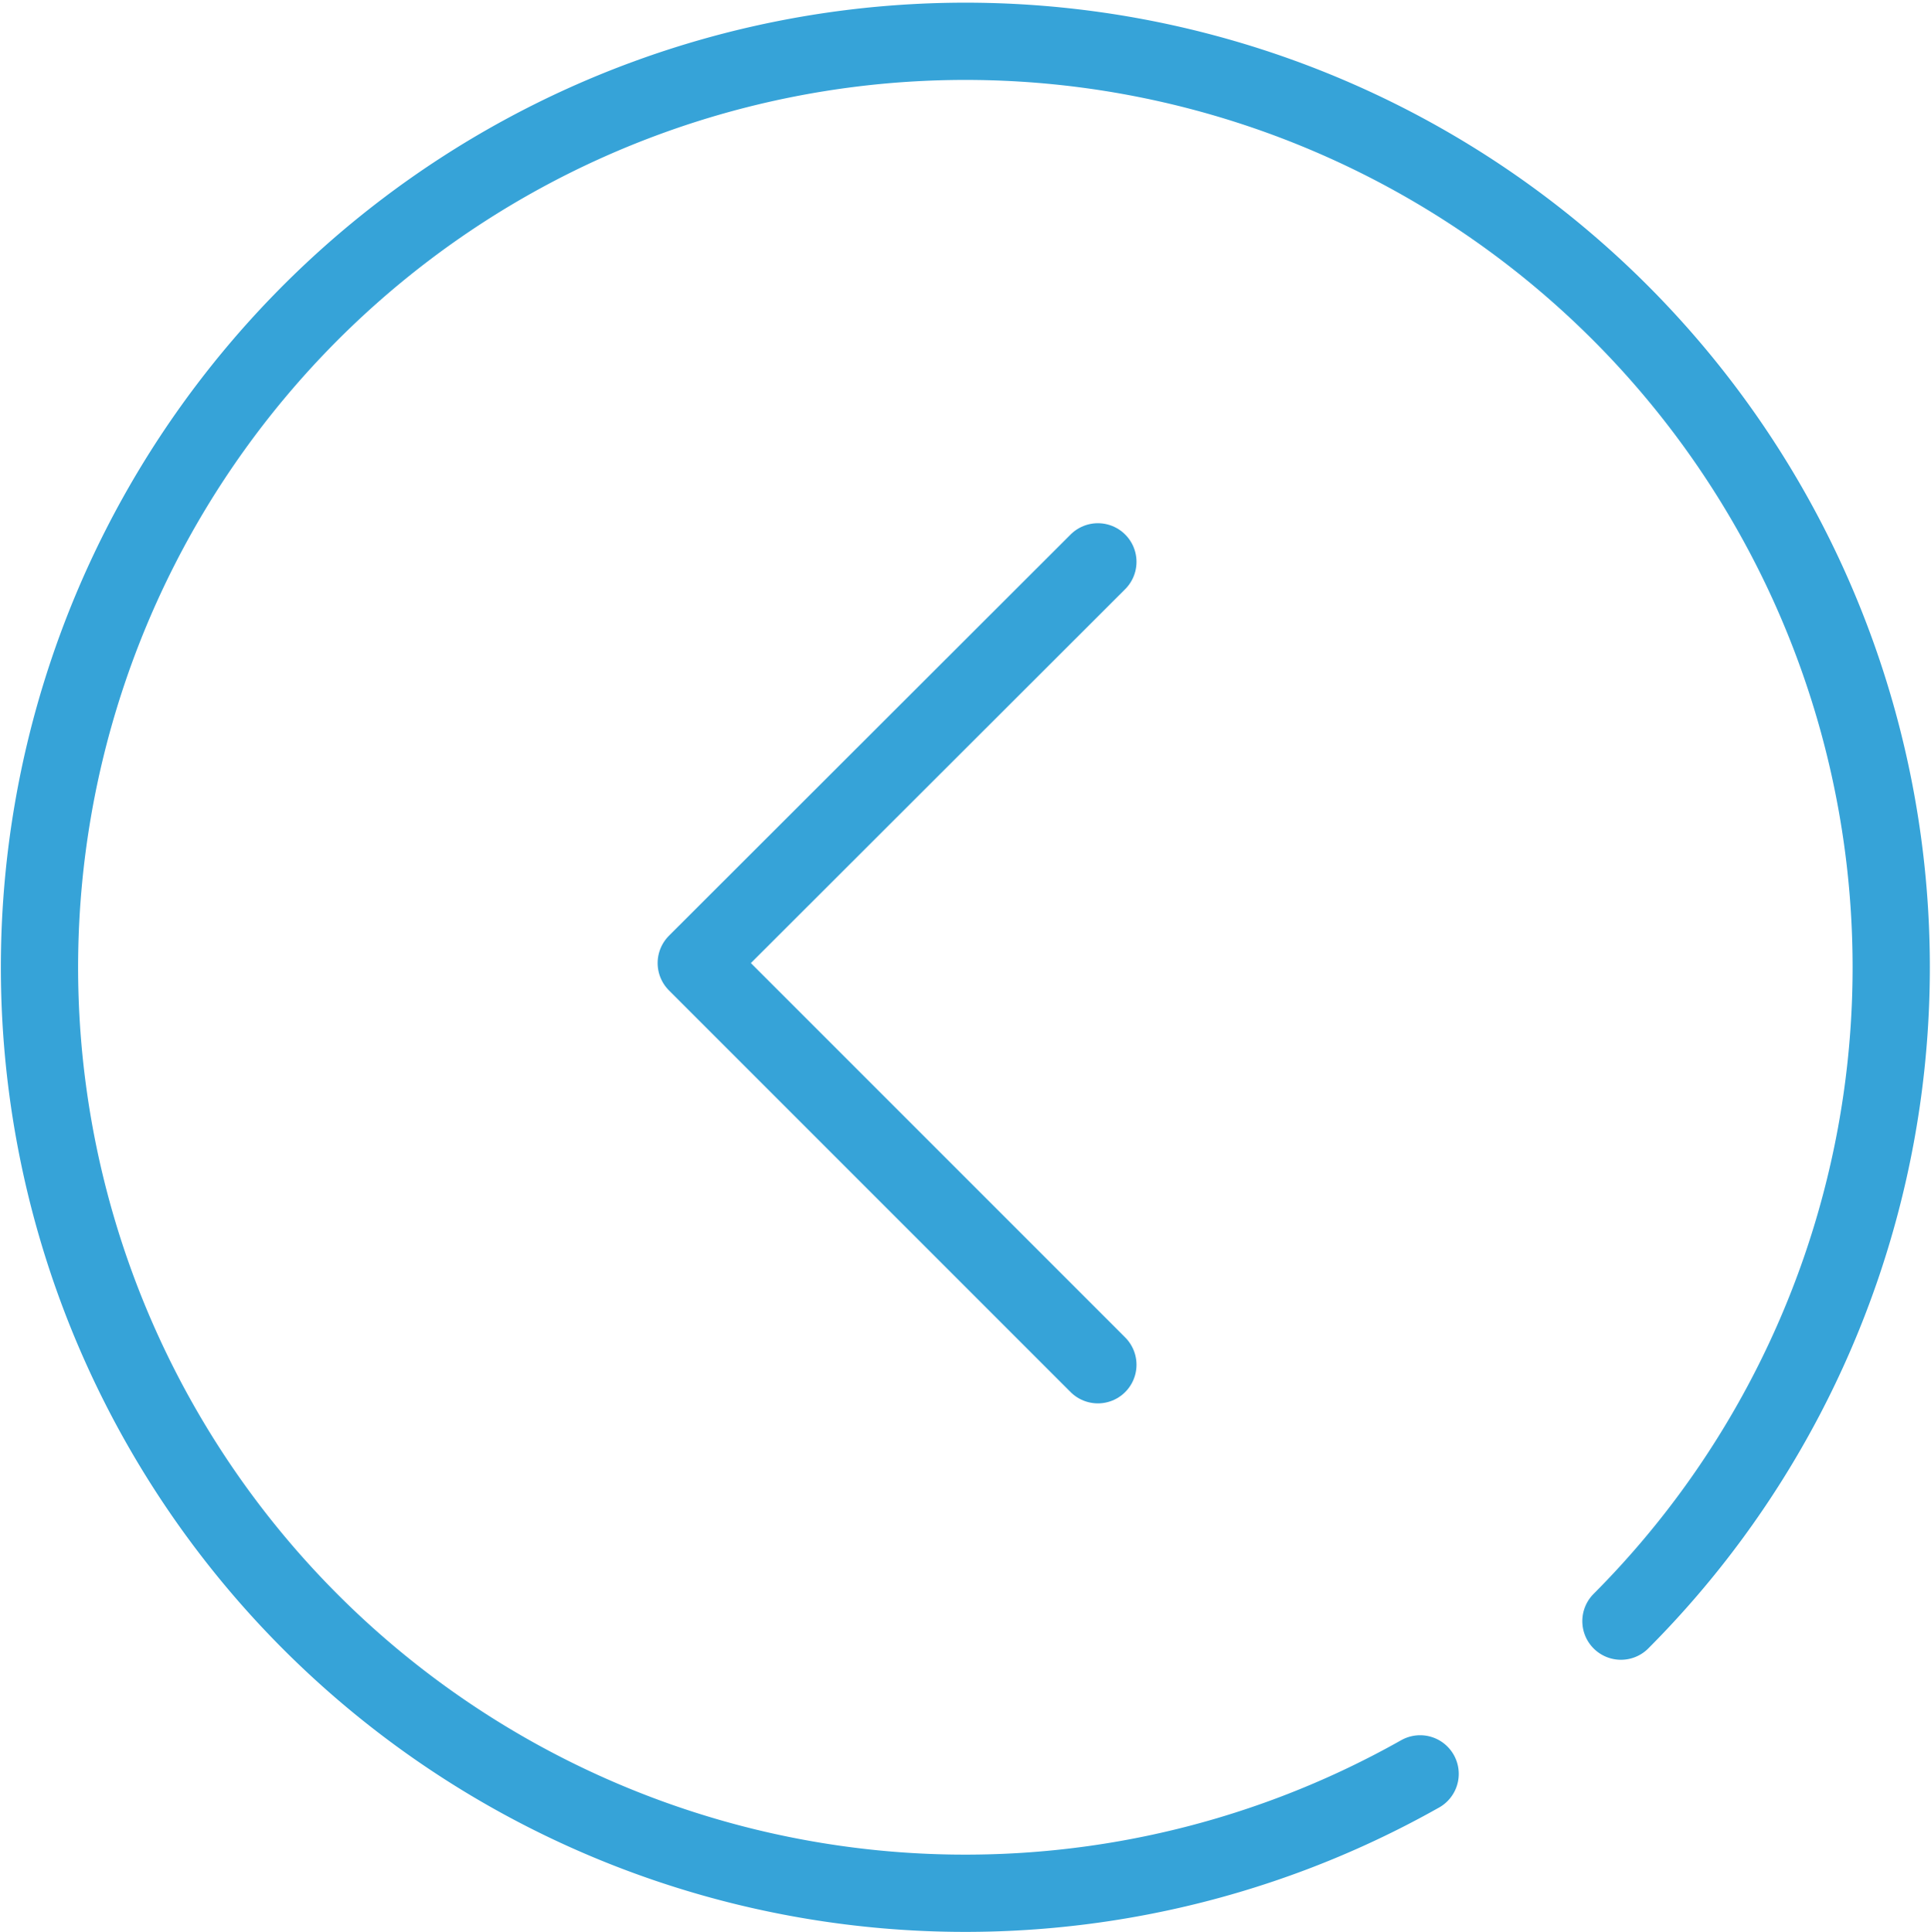 <svg xmlns="http://www.w3.org/2000/svg" width="25" height="25.008" viewBox="0 0 25 25.008">
  <g id="Group_7" data-name="Group 7" transform="translate(-0.25 -0.25)">
    <path id="Stroke_1" data-name="Stroke 1" d="M20.486,20.486a11.987,11.987,0,1,0-2.6,1.977" transform="translate(0.75 0.75)" fill="none" stroke="#36a3d8" stroke-linecap="round" stroke-linejoin="round" stroke-miterlimit="10" stroke-width="1"/>
    <path id="Stroke_3" data-name="Stroke 3" d="M5.2,0,0,5.194l5.2,5.2" transform="translate(9.264 7.523)" fill="none" stroke="#36a3d8" stroke-linecap="round" stroke-linejoin="round" stroke-miterlimit="10" stroke-width="1"/>
  </g>
</svg>
